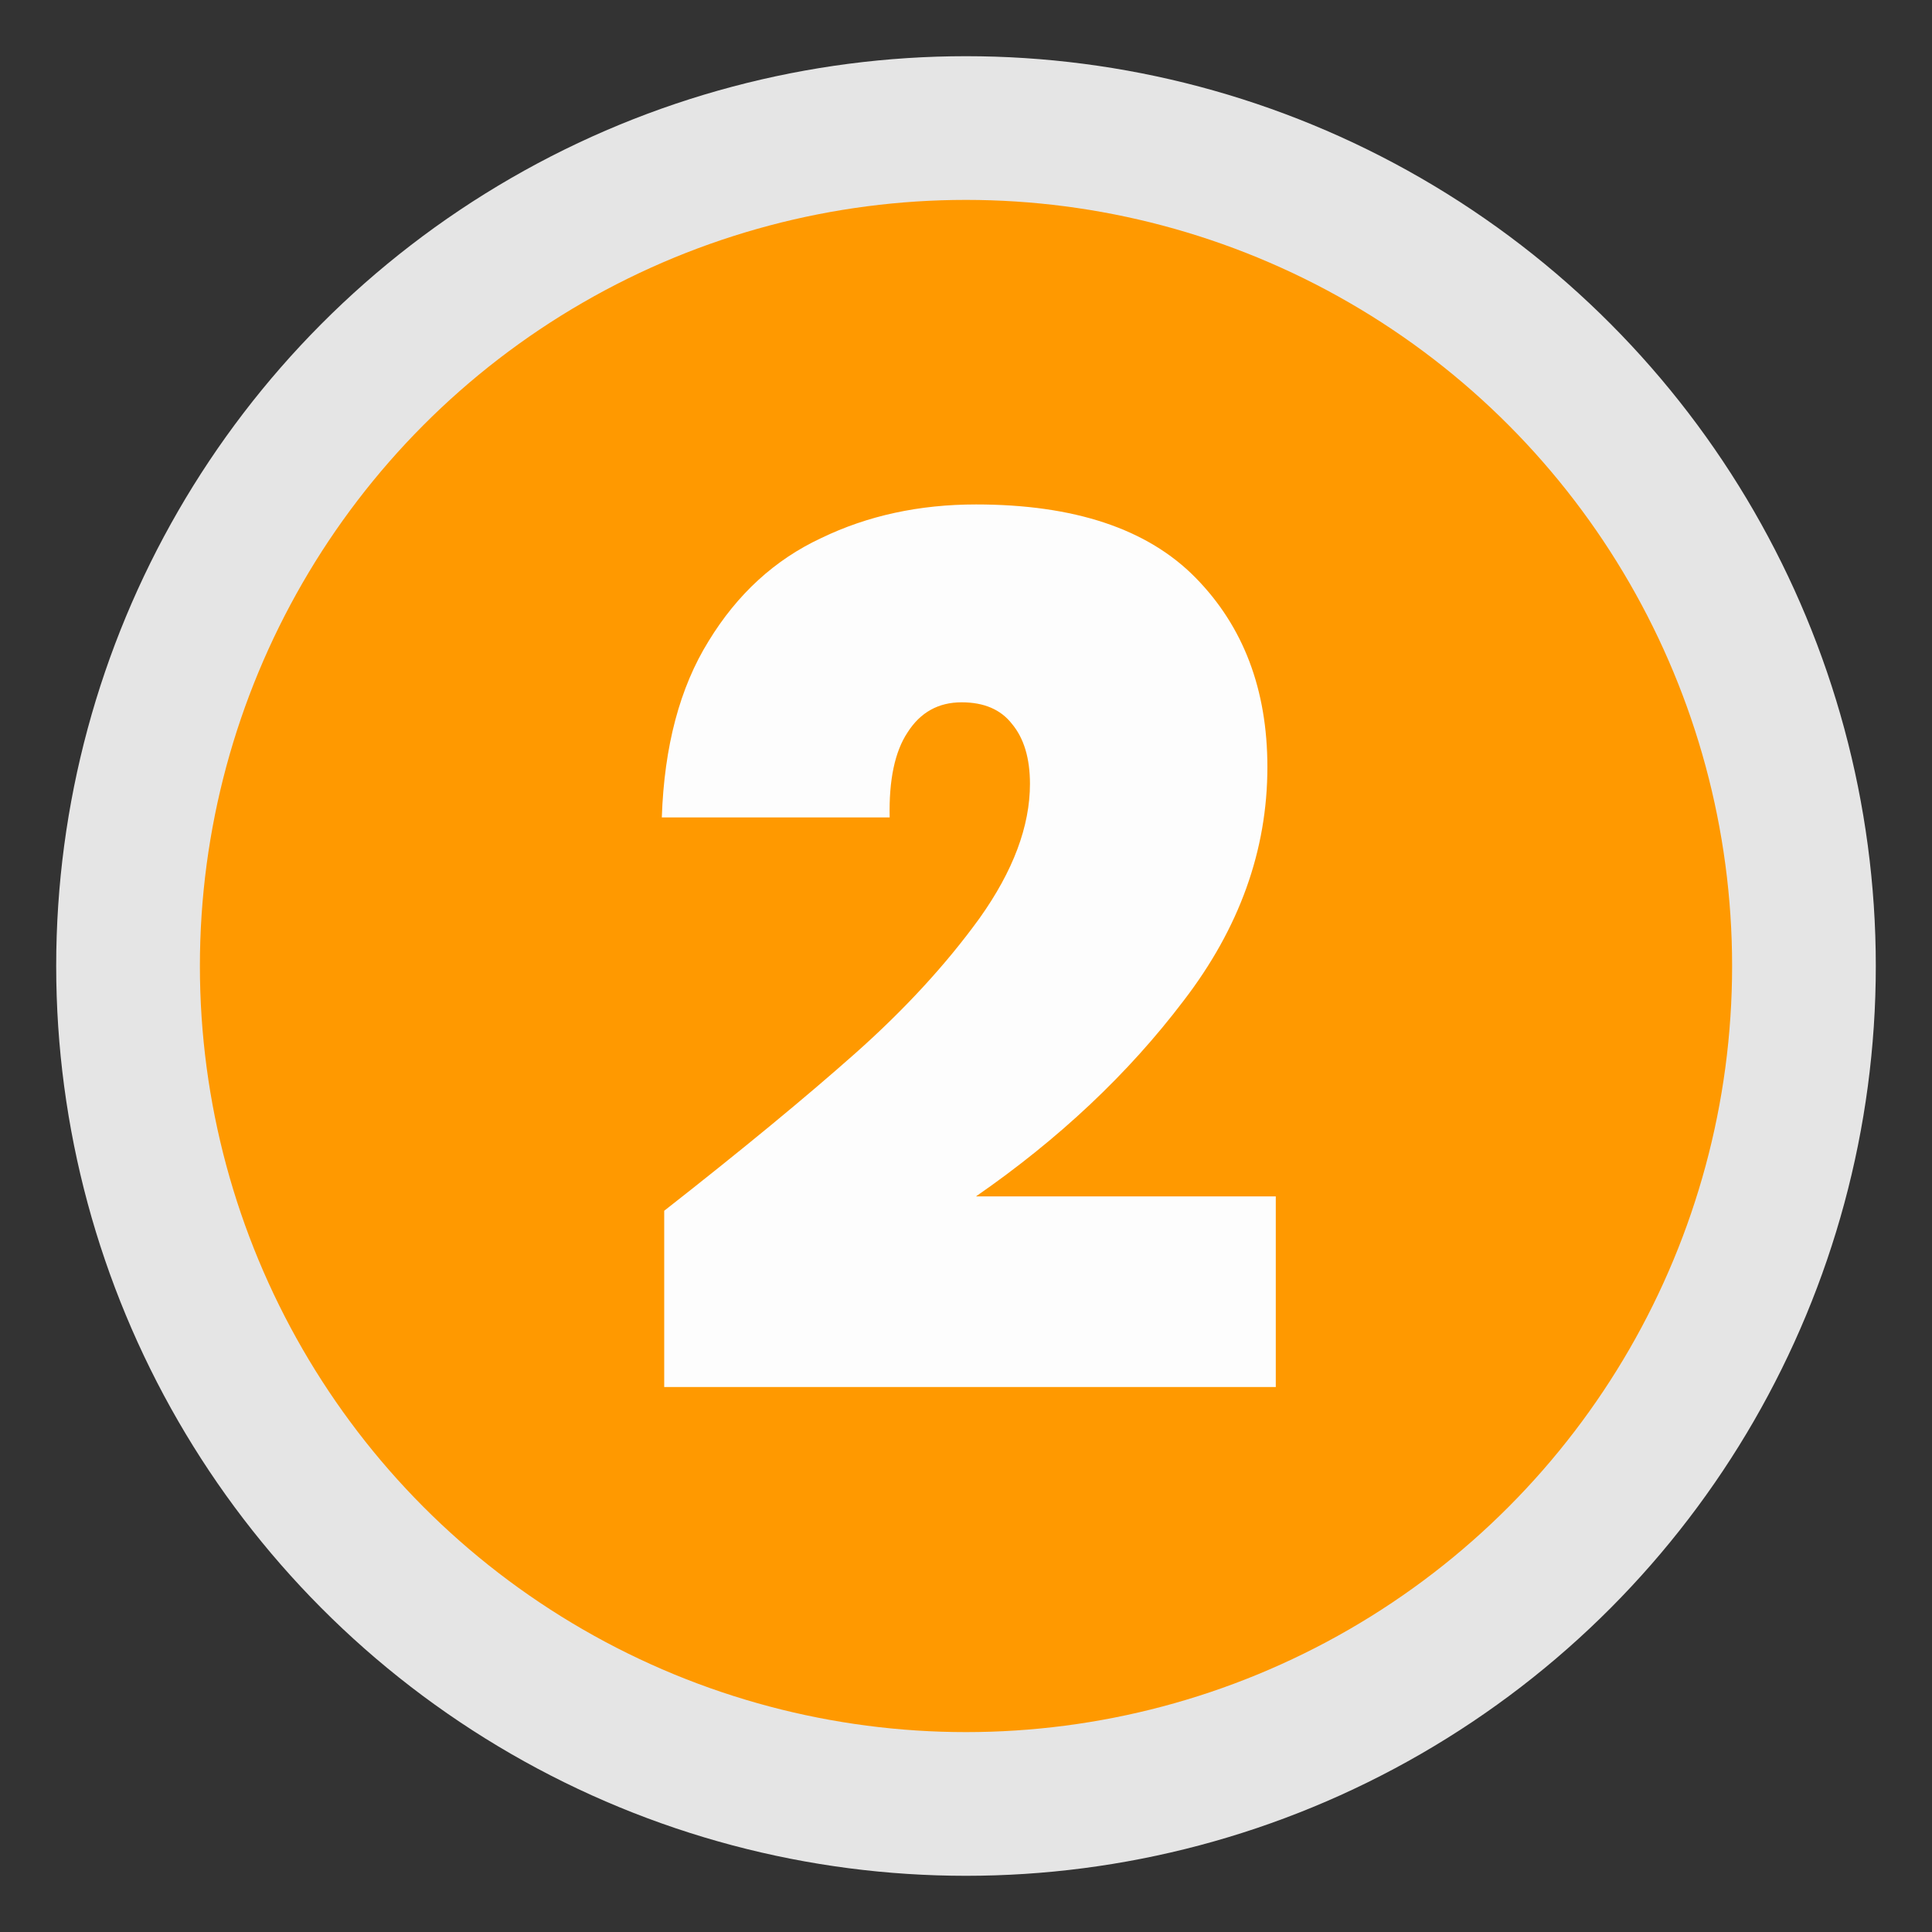 <svg width="29" height="29" viewBox="0 0 29 29" fill="none" xmlns="http://www.w3.org/2000/svg">
<rect x="0" y="0" width="29" height="29" fill="#333333" stroke="none"/>
<circle cx="14.5" cy="14.5" r="12.578" fill="#FF9900" stroke="#E5E5E5" stroke-width="2.157"/>
<path d="M9.97 18.174C11.134 17.262 12.088 16.476 12.832 15.816C13.576 15.156 14.2 14.478 14.704 13.782C15.208 13.074 15.46 12.402 15.46 11.766C15.46 11.382 15.37 11.082 15.19 10.866C15.022 10.65 14.77 10.542 14.434 10.542C14.086 10.542 13.816 10.692 13.624 10.992C13.432 11.28 13.342 11.706 13.354 12.27H9.934C9.97 11.202 10.204 10.32 10.636 9.624C11.068 8.916 11.632 8.4 12.328 8.076C13.024 7.74 13.798 7.572 14.65 7.572C16.126 7.572 17.224 7.938 17.944 8.67C18.664 9.402 19.024 10.35 19.024 11.514C19.024 12.762 18.604 13.932 17.764 15.024C16.936 16.116 15.898 17.094 14.65 17.958H19.15V20.82H9.97V18.174Z" fill="#FDFDFD"/>
</svg>
